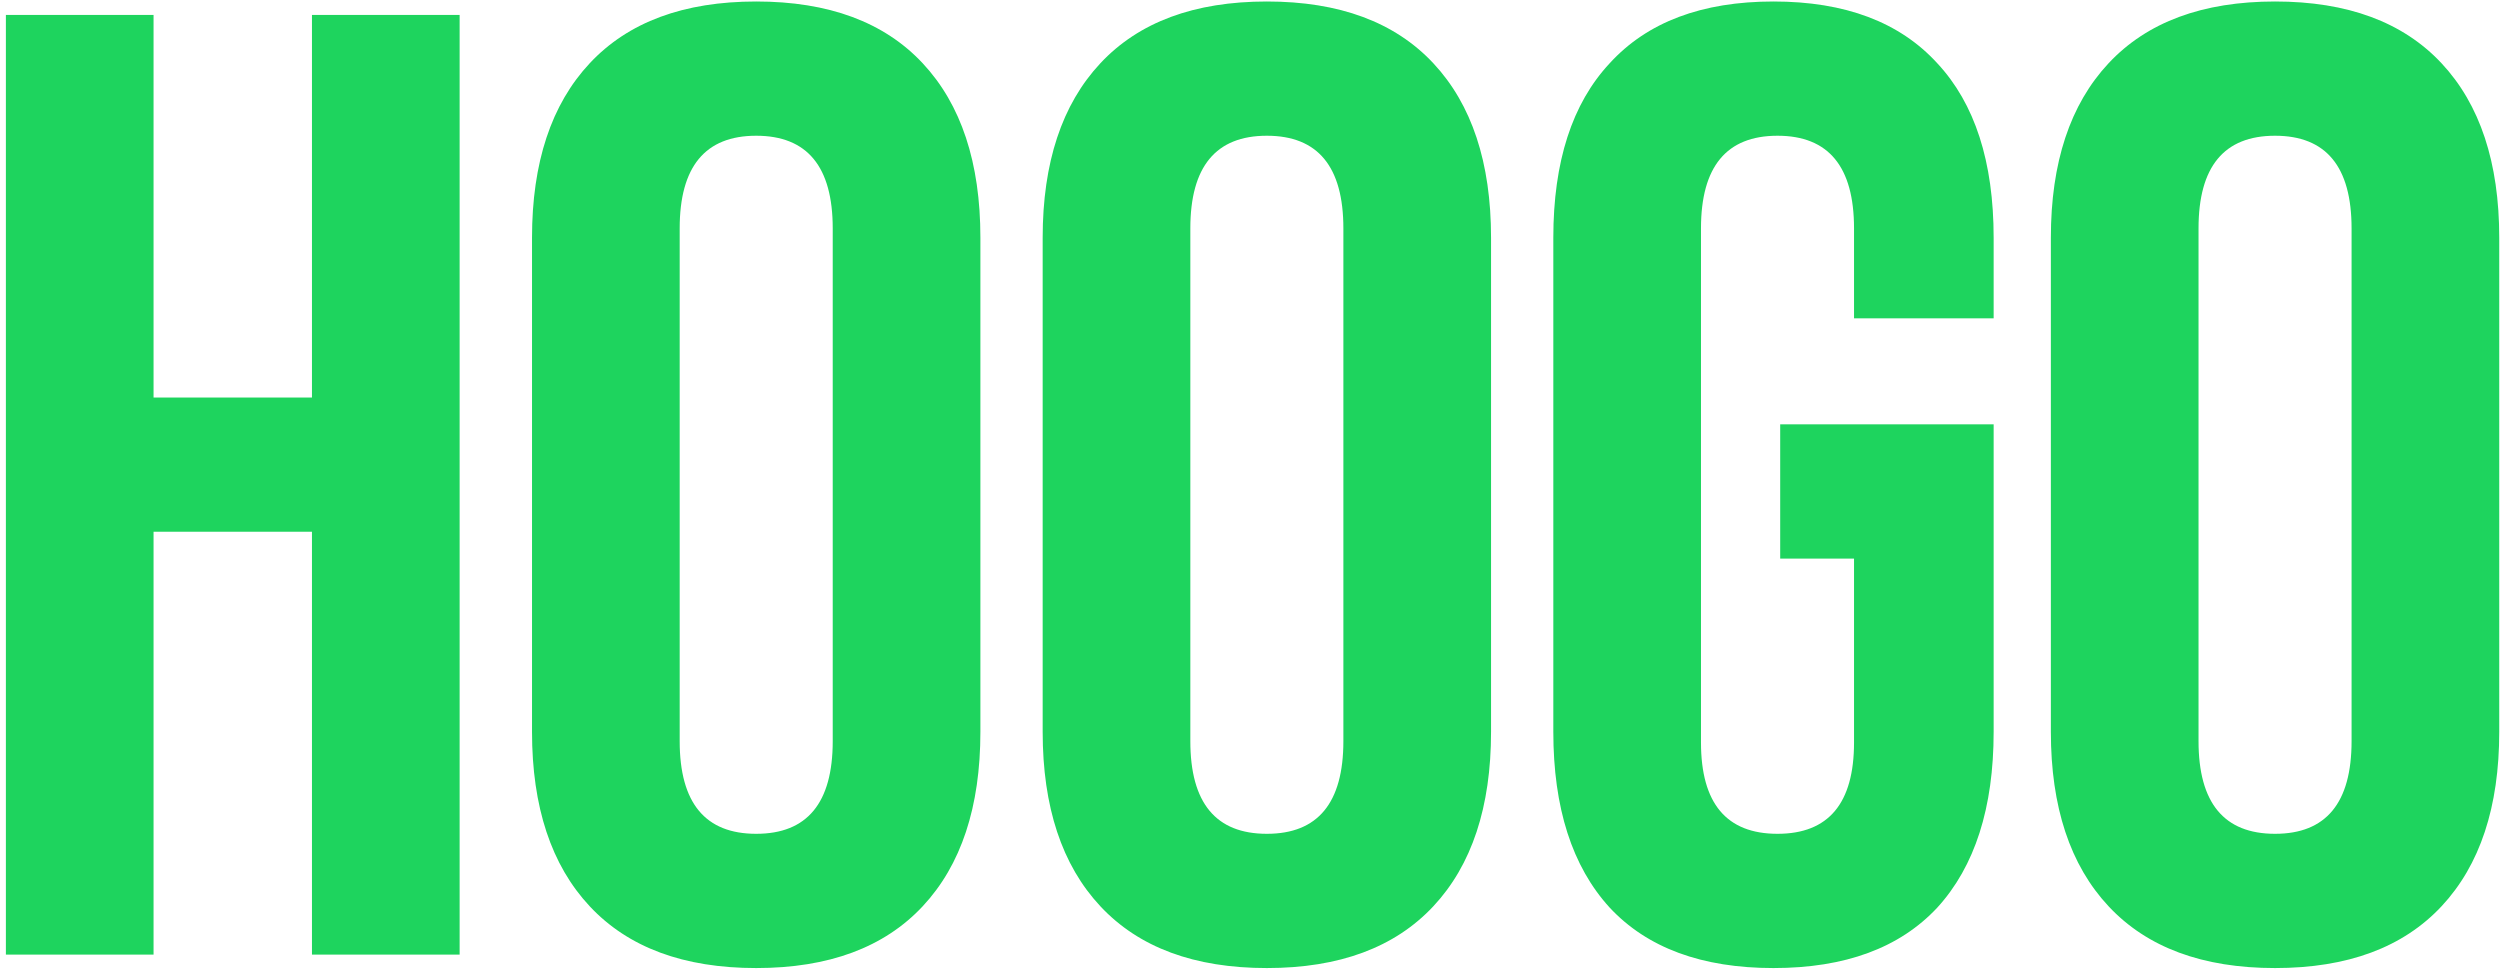 <svg width="356" height="138" viewBox="0 0 356 138" fill="none" xmlns="http://www.w3.org/2000/svg">
<path d="M0.838 2.124H21.866V56.606H44.423V2.124H65.451V135.939H44.423V75.722H21.866V135.939H0.838V2.124ZM107.683 137.851C97.361 137.851 89.459 134.919 83.979 129.057C78.499 123.195 75.759 114.911 75.759 104.206V33.858C75.759 23.152 78.499 14.868 83.979 9.006C89.459 3.144 97.361 0.213 107.683 0.213C118.006 0.213 125.908 3.144 131.388 9.006C136.868 14.868 139.608 23.152 139.608 33.858V104.206C139.608 114.911 136.868 123.195 131.388 129.057C125.908 134.919 118.006 137.851 107.683 137.851ZM107.683 118.734C114.948 118.734 118.58 114.337 118.58 105.544V32.519C118.58 23.726 114.948 19.329 107.683 19.329C100.419 19.329 96.787 23.726 96.787 32.519V105.544C96.787 114.337 100.419 118.734 107.683 118.734ZM180.4 137.851C170.077 137.851 162.176 134.919 156.696 129.057C151.216 123.195 148.476 114.911 148.476 104.206V33.858C148.476 23.152 151.216 14.868 156.696 9.006C162.176 3.144 170.077 0.213 180.4 0.213C190.723 0.213 198.625 3.144 204.105 9.006C209.585 14.868 212.325 23.152 212.325 33.858V104.206C212.325 114.911 209.585 123.195 204.105 129.057C198.625 134.919 190.723 137.851 180.4 137.851ZM180.4 118.734C187.665 118.734 191.297 114.337 191.297 105.544V32.519C191.297 23.726 187.665 19.329 180.4 19.329C173.136 19.329 169.504 23.726 169.504 32.519V105.544C169.504 114.337 173.136 118.734 180.4 118.734ZM252.544 137.851C242.348 137.851 234.574 134.983 229.222 129.248C223.869 123.386 221.193 115.038 221.193 104.206V33.858C221.193 23.025 223.869 14.741 229.222 9.006C234.574 3.144 242.348 0.213 252.544 0.213C262.739 0.213 270.513 3.144 275.866 9.006C281.218 14.741 283.895 23.025 283.895 33.858V45.327H264.014V32.519C264.014 23.726 260.381 19.329 253.117 19.329C245.853 19.329 242.221 23.726 242.221 32.519V105.735C242.221 114.401 245.853 118.734 253.117 118.734C260.381 118.734 264.014 114.401 264.014 105.735V79.546H253.5V60.429H283.895V104.206C283.895 115.038 281.218 123.386 275.866 129.248C270.513 134.983 262.739 137.851 252.544 137.851ZM323.967 137.851C313.644 137.851 305.743 134.919 300.263 129.057C294.783 123.195 292.043 114.911 292.043 104.206V33.858C292.043 23.152 294.783 14.868 300.263 9.006C305.743 3.144 313.644 0.213 323.967 0.213C334.29 0.213 342.192 3.144 347.672 9.006C353.152 14.868 355.892 23.152 355.892 33.858V104.206C355.892 114.911 353.152 123.195 347.672 129.057C342.192 134.919 334.29 137.851 323.967 137.851ZM323.967 118.734C331.232 118.734 334.864 114.337 334.864 105.544V32.519C334.864 23.726 331.232 19.329 323.967 19.329C316.703 19.329 313.071 23.726 313.071 32.519V105.544C313.071 114.337 316.703 118.734 323.967 118.734Z" fill="#1ED45E"/>
</svg>
